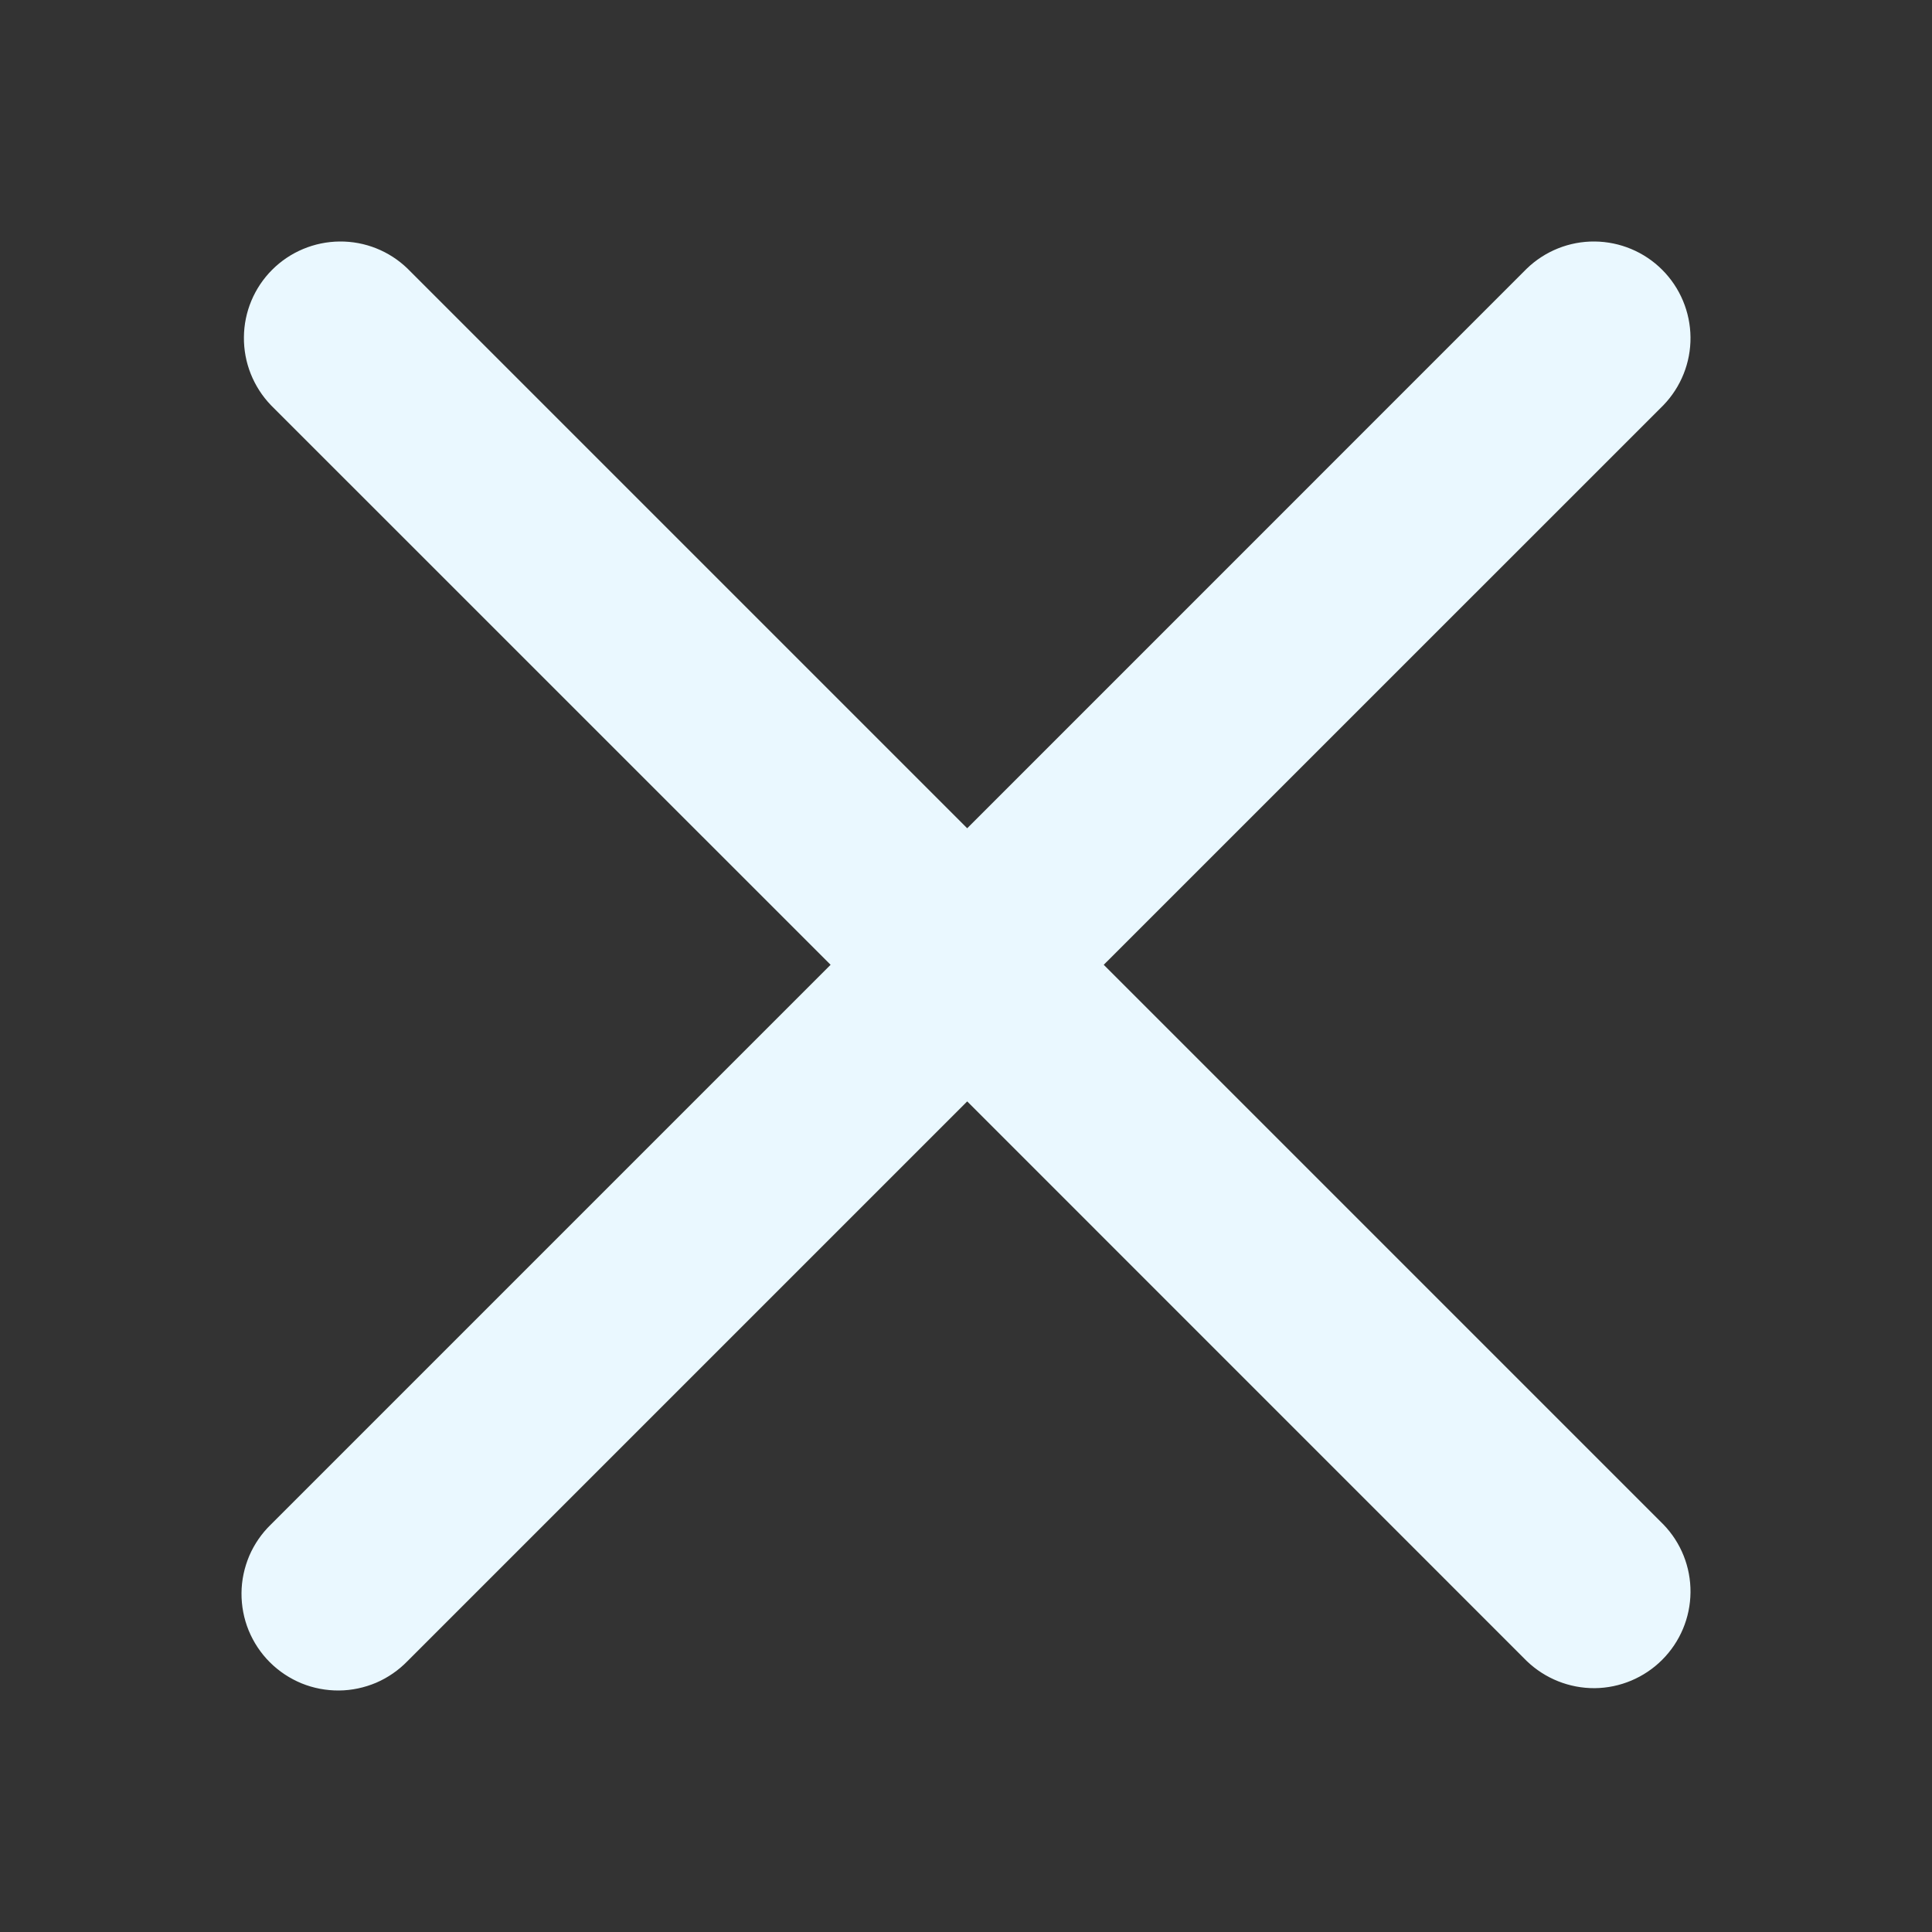 <svg width="24" height="24" viewBox="0 0 24 24" fill="none" xmlns="http://www.w3.org/2000/svg">
<rect x="0" y="0" width="24" height="24" fill="#333333" stroke="none"/>
<path fill-rule="evenodd" clip-rule="evenodd" d="M20.663 5.034C20.882 4.807 21.003 4.504 21 4.19C20.997 3.875 20.871 3.574 20.648 3.351C20.426 3.129 20.125 3.003 19.81 3C19.496 2.997 19.193 3.118 18.966 3.337L12.015 10.289L5.063 3.337C4.837 3.118 4.534 2.997 4.219 3C3.904 3.003 3.603 3.129 3.381 3.351C3.158 3.574 3.032 3.875 3.03 4.19C3.027 4.504 3.148 4.807 3.366 5.034L10.318 11.985L3.366 18.937C3.252 19.047 3.16 19.18 3.097 19.326C3.035 19.473 3.001 19.63 3 19.79C2.999 19.949 3.029 20.107 3.089 20.254C3.15 20.402 3.239 20.536 3.351 20.648C3.464 20.761 3.598 20.85 3.746 20.911C3.893 20.971 4.051 21.001 4.21 21C4.37 20.999 4.527 20.965 4.674 20.903C4.82 20.84 4.952 20.748 5.063 20.634L12.015 13.682L18.966 20.634C19.193 20.852 19.496 20.973 19.81 20.971C20.125 20.968 20.426 20.841 20.648 20.619C20.871 20.396 20.997 20.096 21 19.781C21.003 19.466 20.882 19.163 20.663 18.937L13.711 11.985L20.663 5.034Z" fill="#EAF8FF"/>
</svg>
